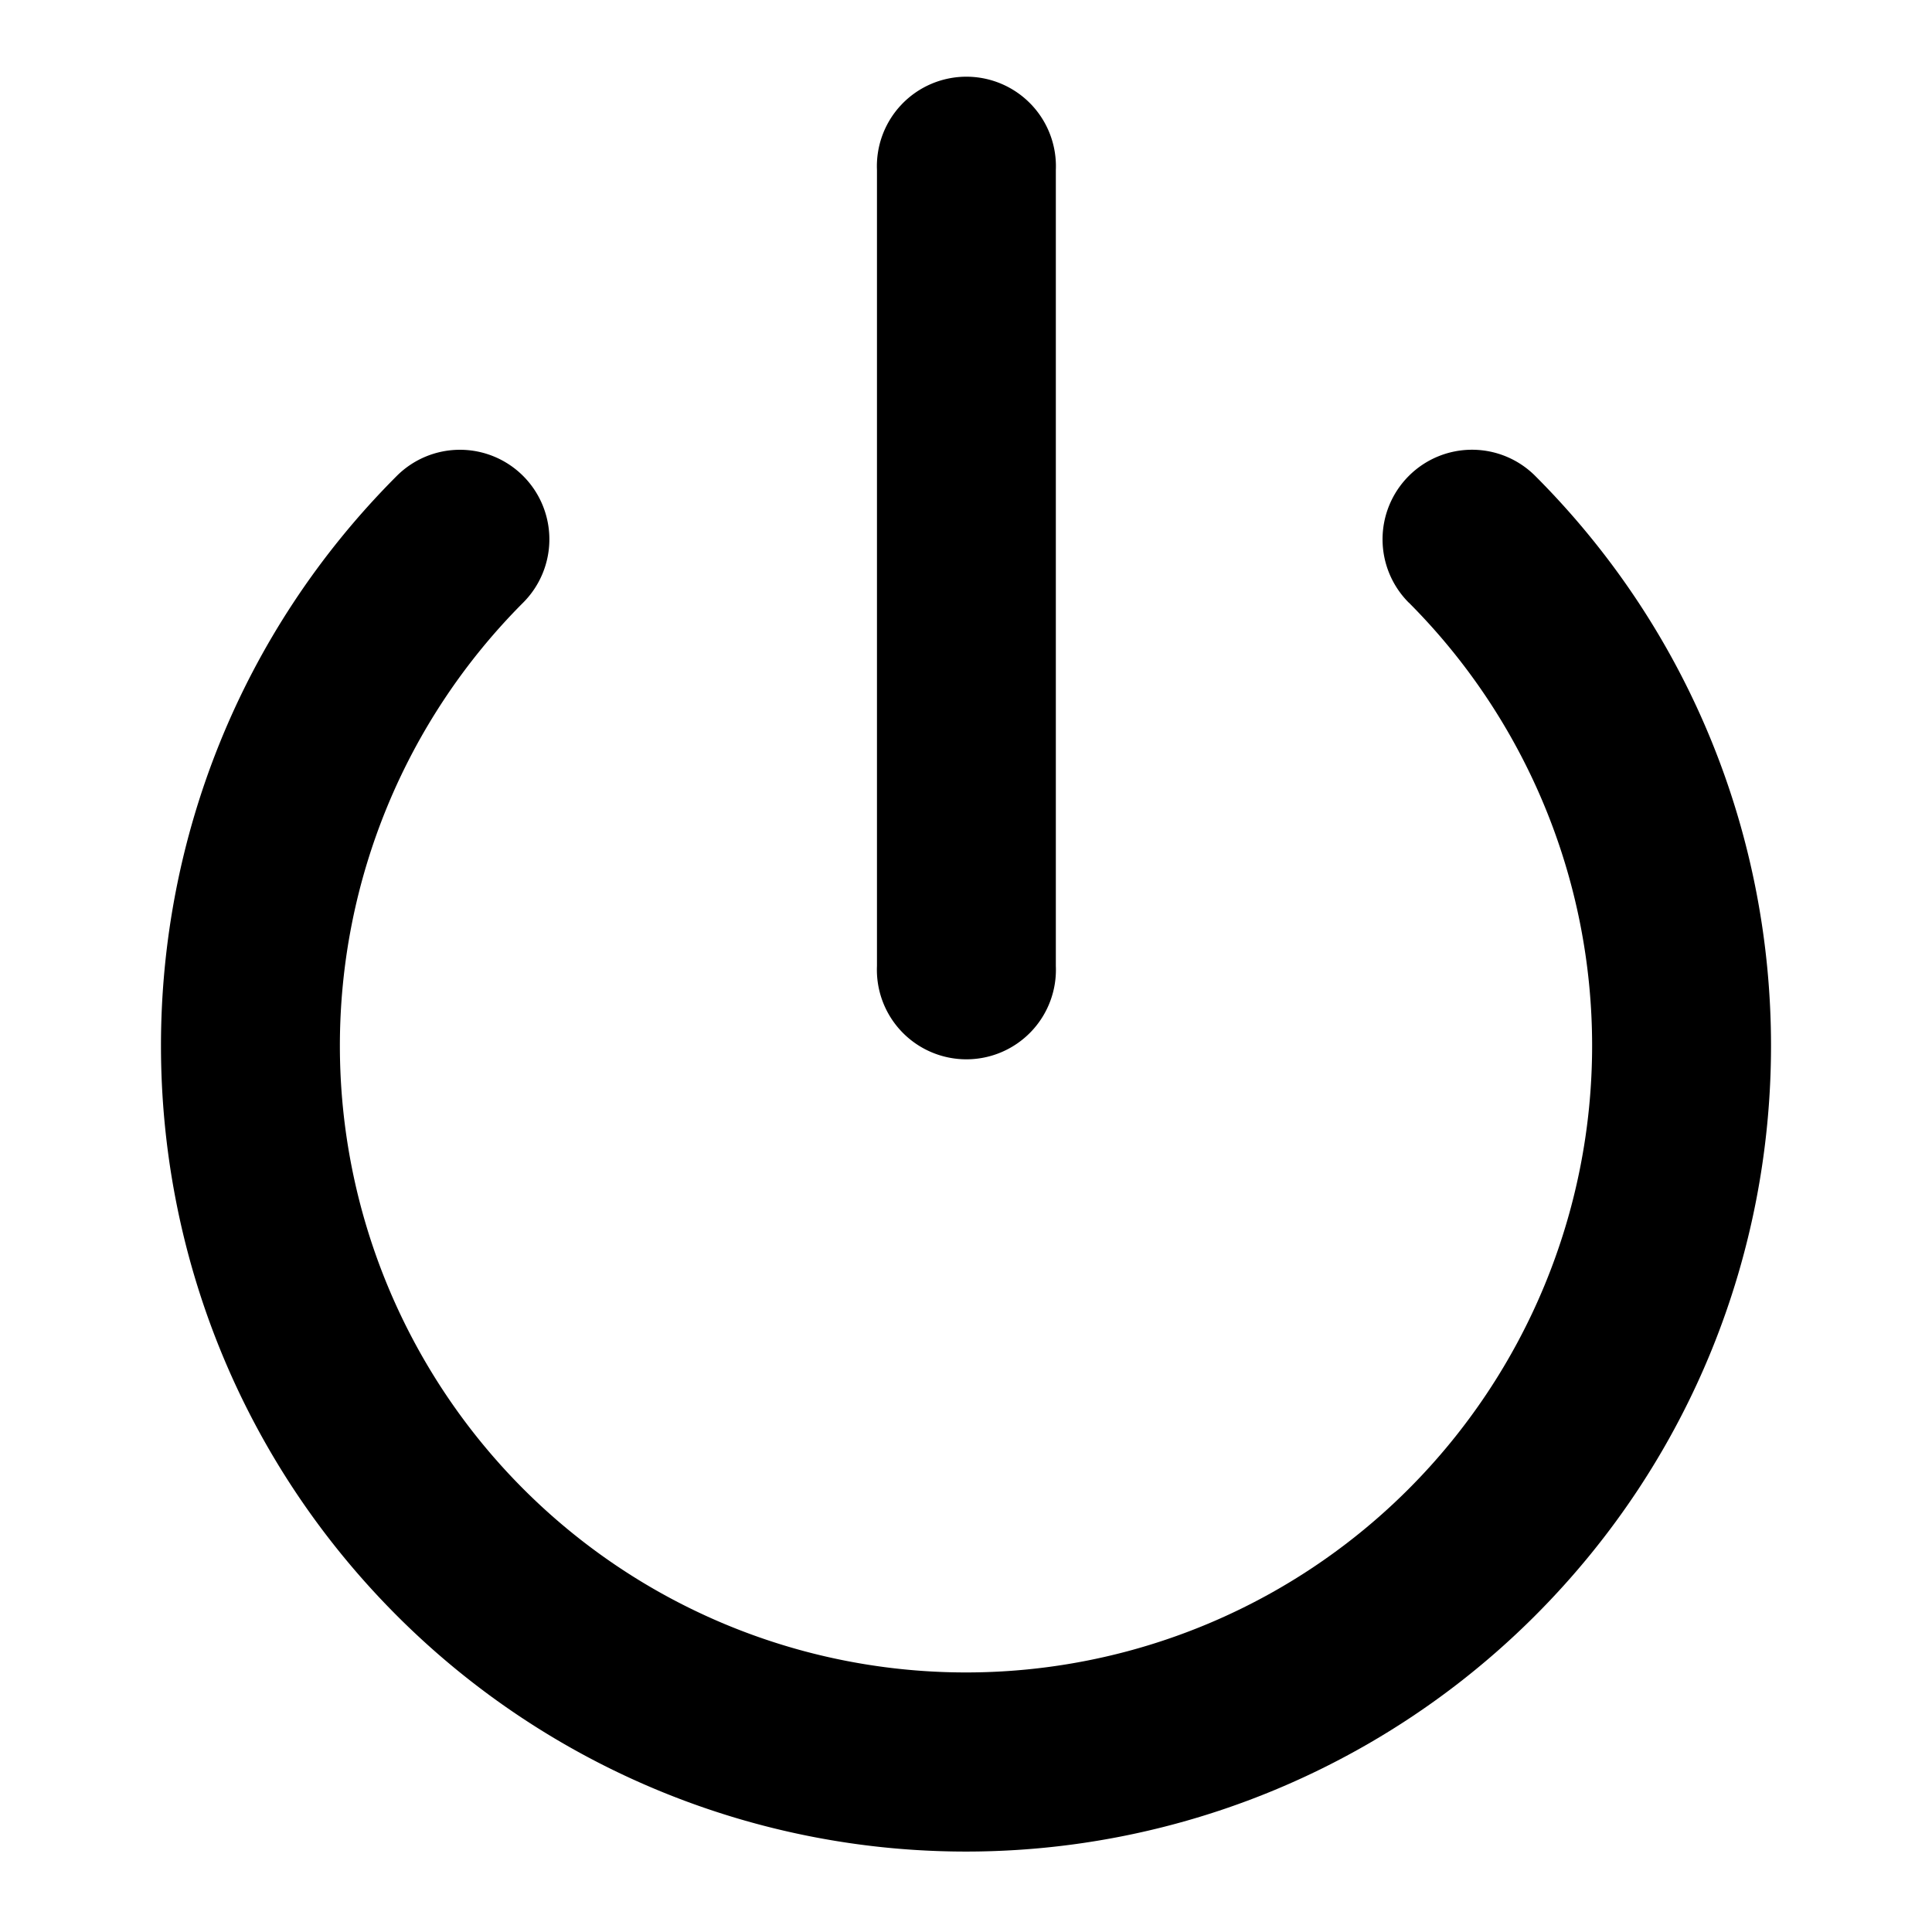 <svg xmlns="http://www.w3.org/2000/svg" width="24" height="24" viewBox="0 0 24 24">
  <path d="M17.5 7.486a1.113 1.113 0 010-1.573 1.11 1.11 0 011.572 0c3.905 3.91 3.904 10.247-.001 14.156a9.993 9.993 0 01-14.142 0c-3.905-3.91-3.906-10.246-.001-14.156a1.11 1.11 0 011.571 0 1.113 1.113 0 010 1.573 7.791 7.791 0 00.002 11.01 7.772 7.772 0 0010.998 0 7.791 7.791 0 00.002-11.01zm-6.606-5.374a1.112 1.112 0 112.222 0V12a1.112 1.112 0 11-2.222 0V2.112z"/>
</svg>
